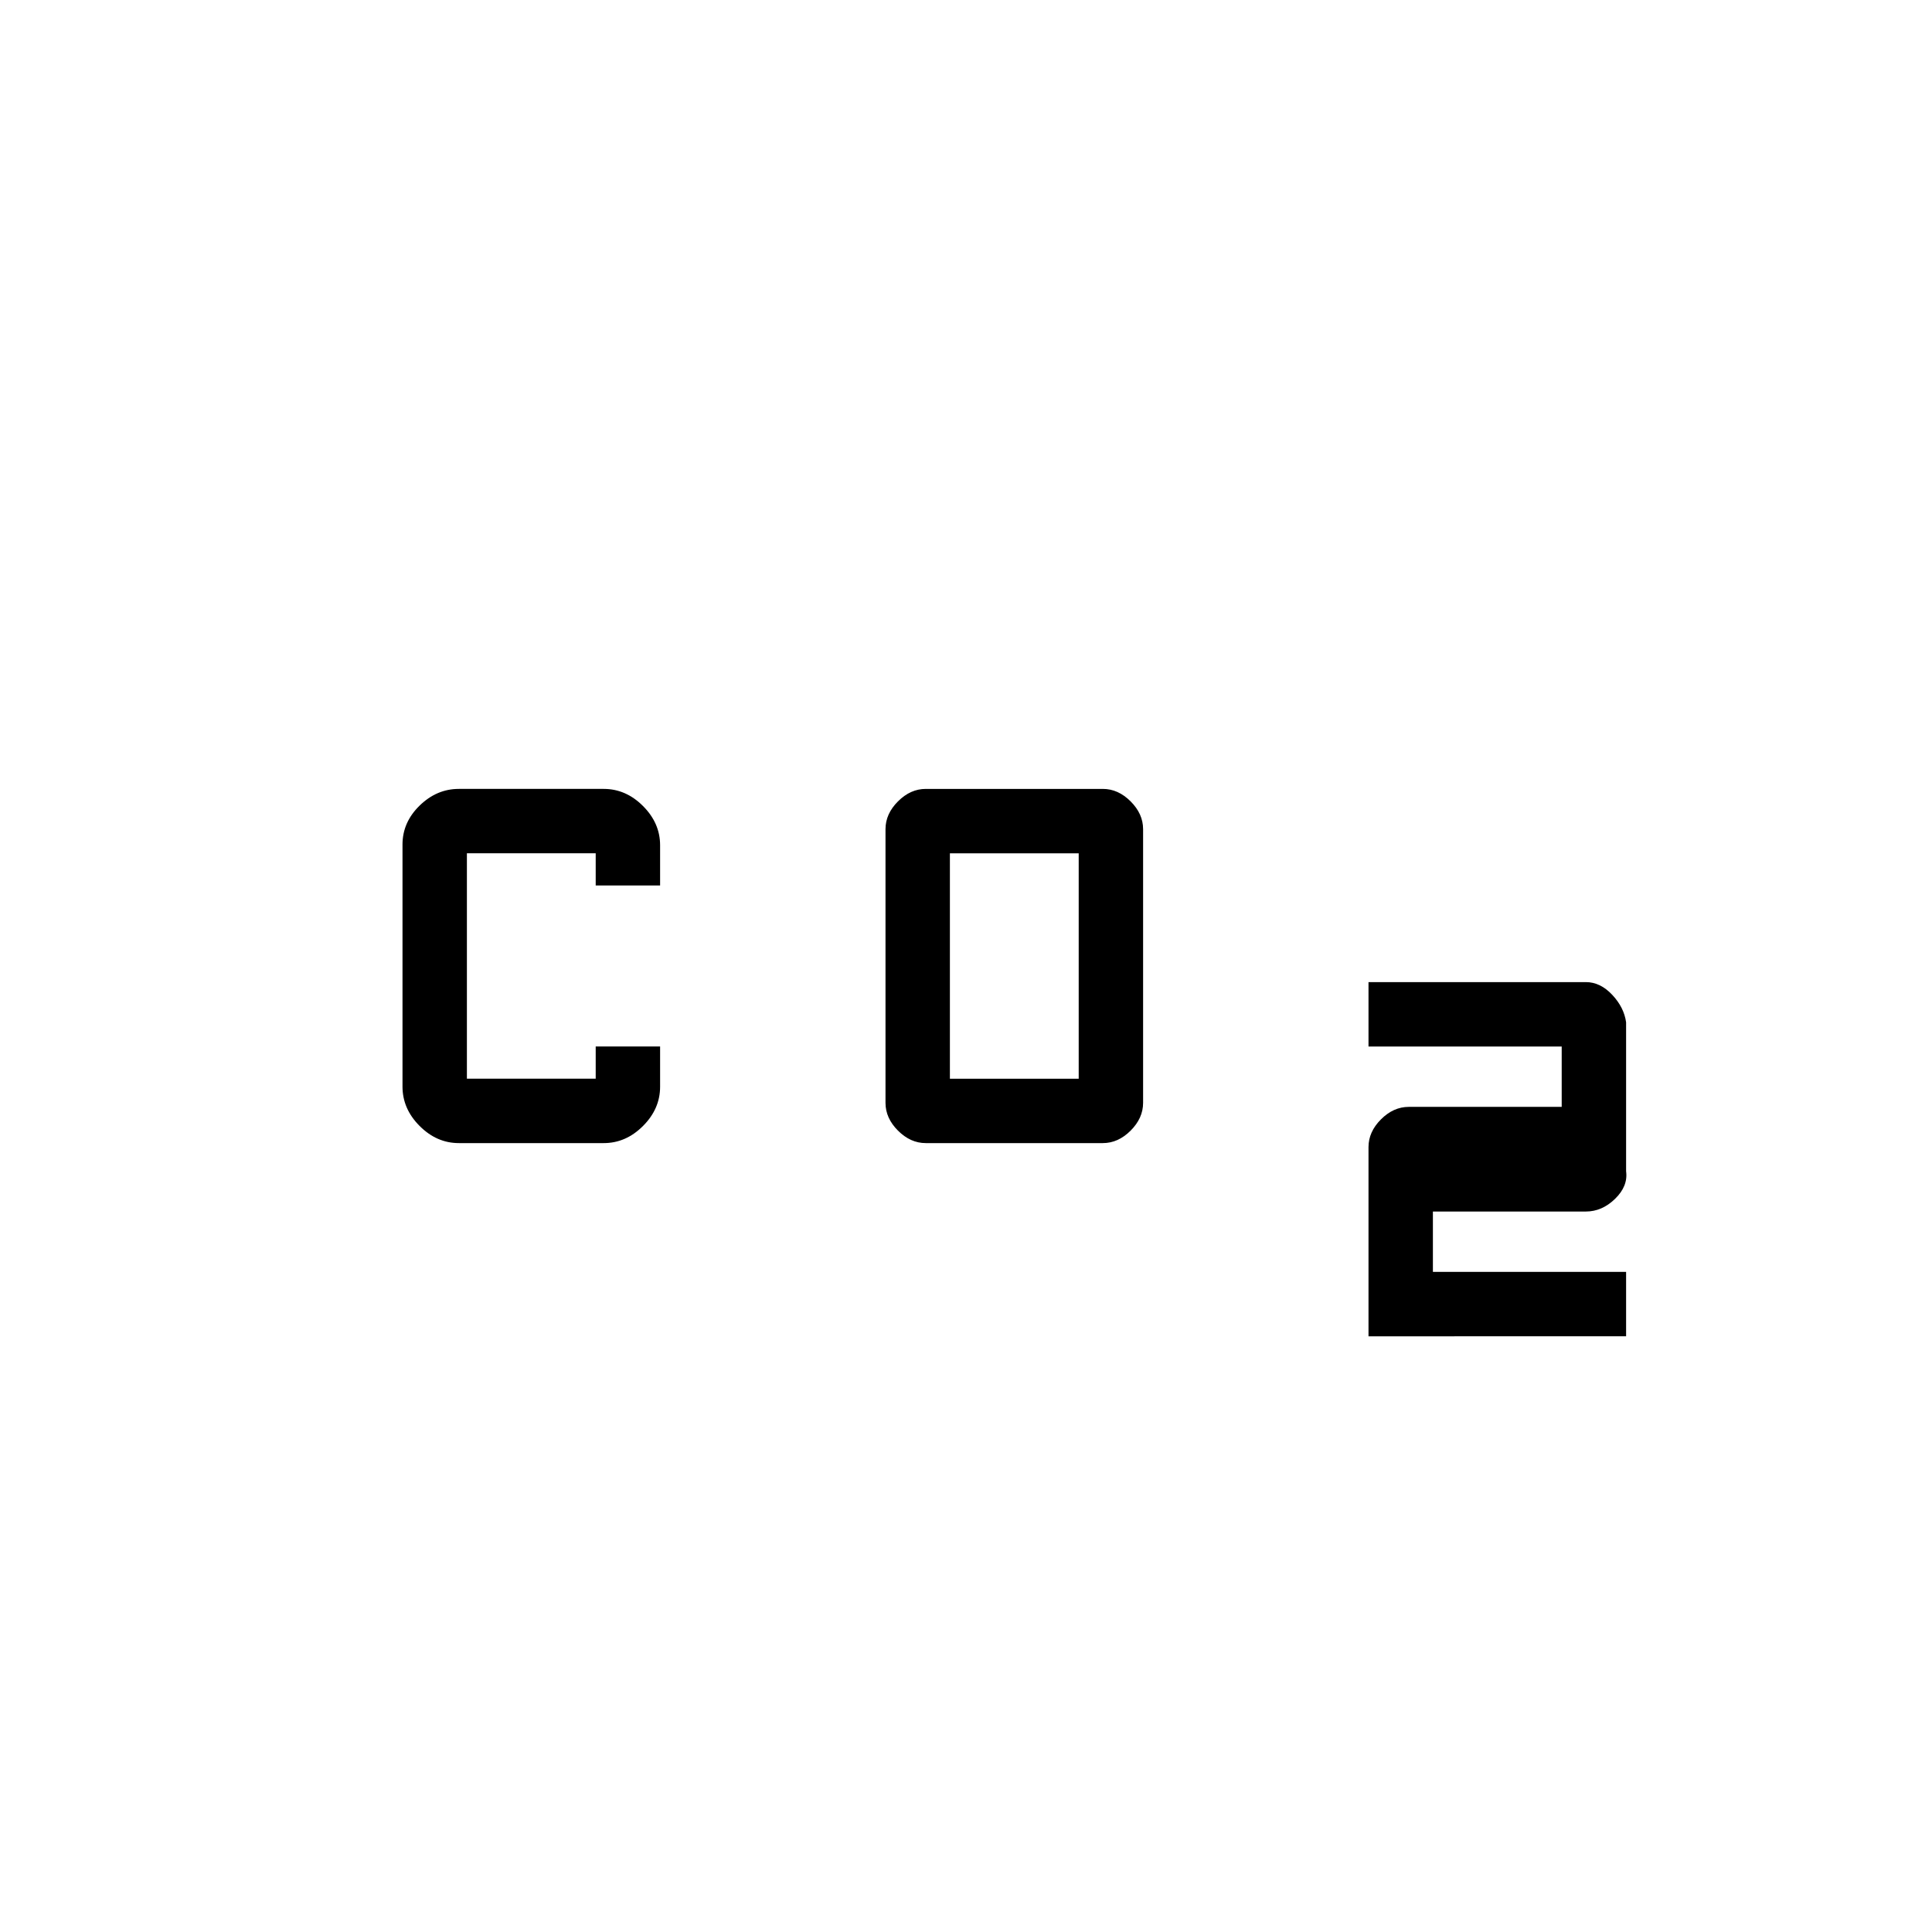 <svg xmlns="http://www.w3.org/2000/svg" height="20" viewBox="0 -960 960 960" width="20"><path d="M460-392q-7.6 0-13.8-6.2-6.2-6.2-6.2-13.8v-136q0-7.6 6.2-13.8 6.2-6.2 13.8-6.2h88q7.6 0 13.8 6.2 6.2 6.2 6.2 13.8v136q0 7.6-6.2 13.8-6.2 6.2-13.8 6.2h-88Zm12-32h64v-112h-64v112Zm-244 32q-11 0-19.5-8.52t-8.5-19.55v-120.3q0-11.03 8.5-19.33Q217-568 228-568h72q11 0 19.5 8.5T328-540v20h-32v-16h-64v112h64v-16h32v20q0 11-8.5 19.5T300-392h-72Zm452 96v-94q0-7.6 6.2-13.8 6.2-6.2 13.8-6.2h76v-30h-96v-32h108q7.18 0 13.09 6.3T808-452v74q1 7.4-5.49 13.7-6.48 6.3-14.51 6.3h-76v30h96v32H680Z"/></svg>